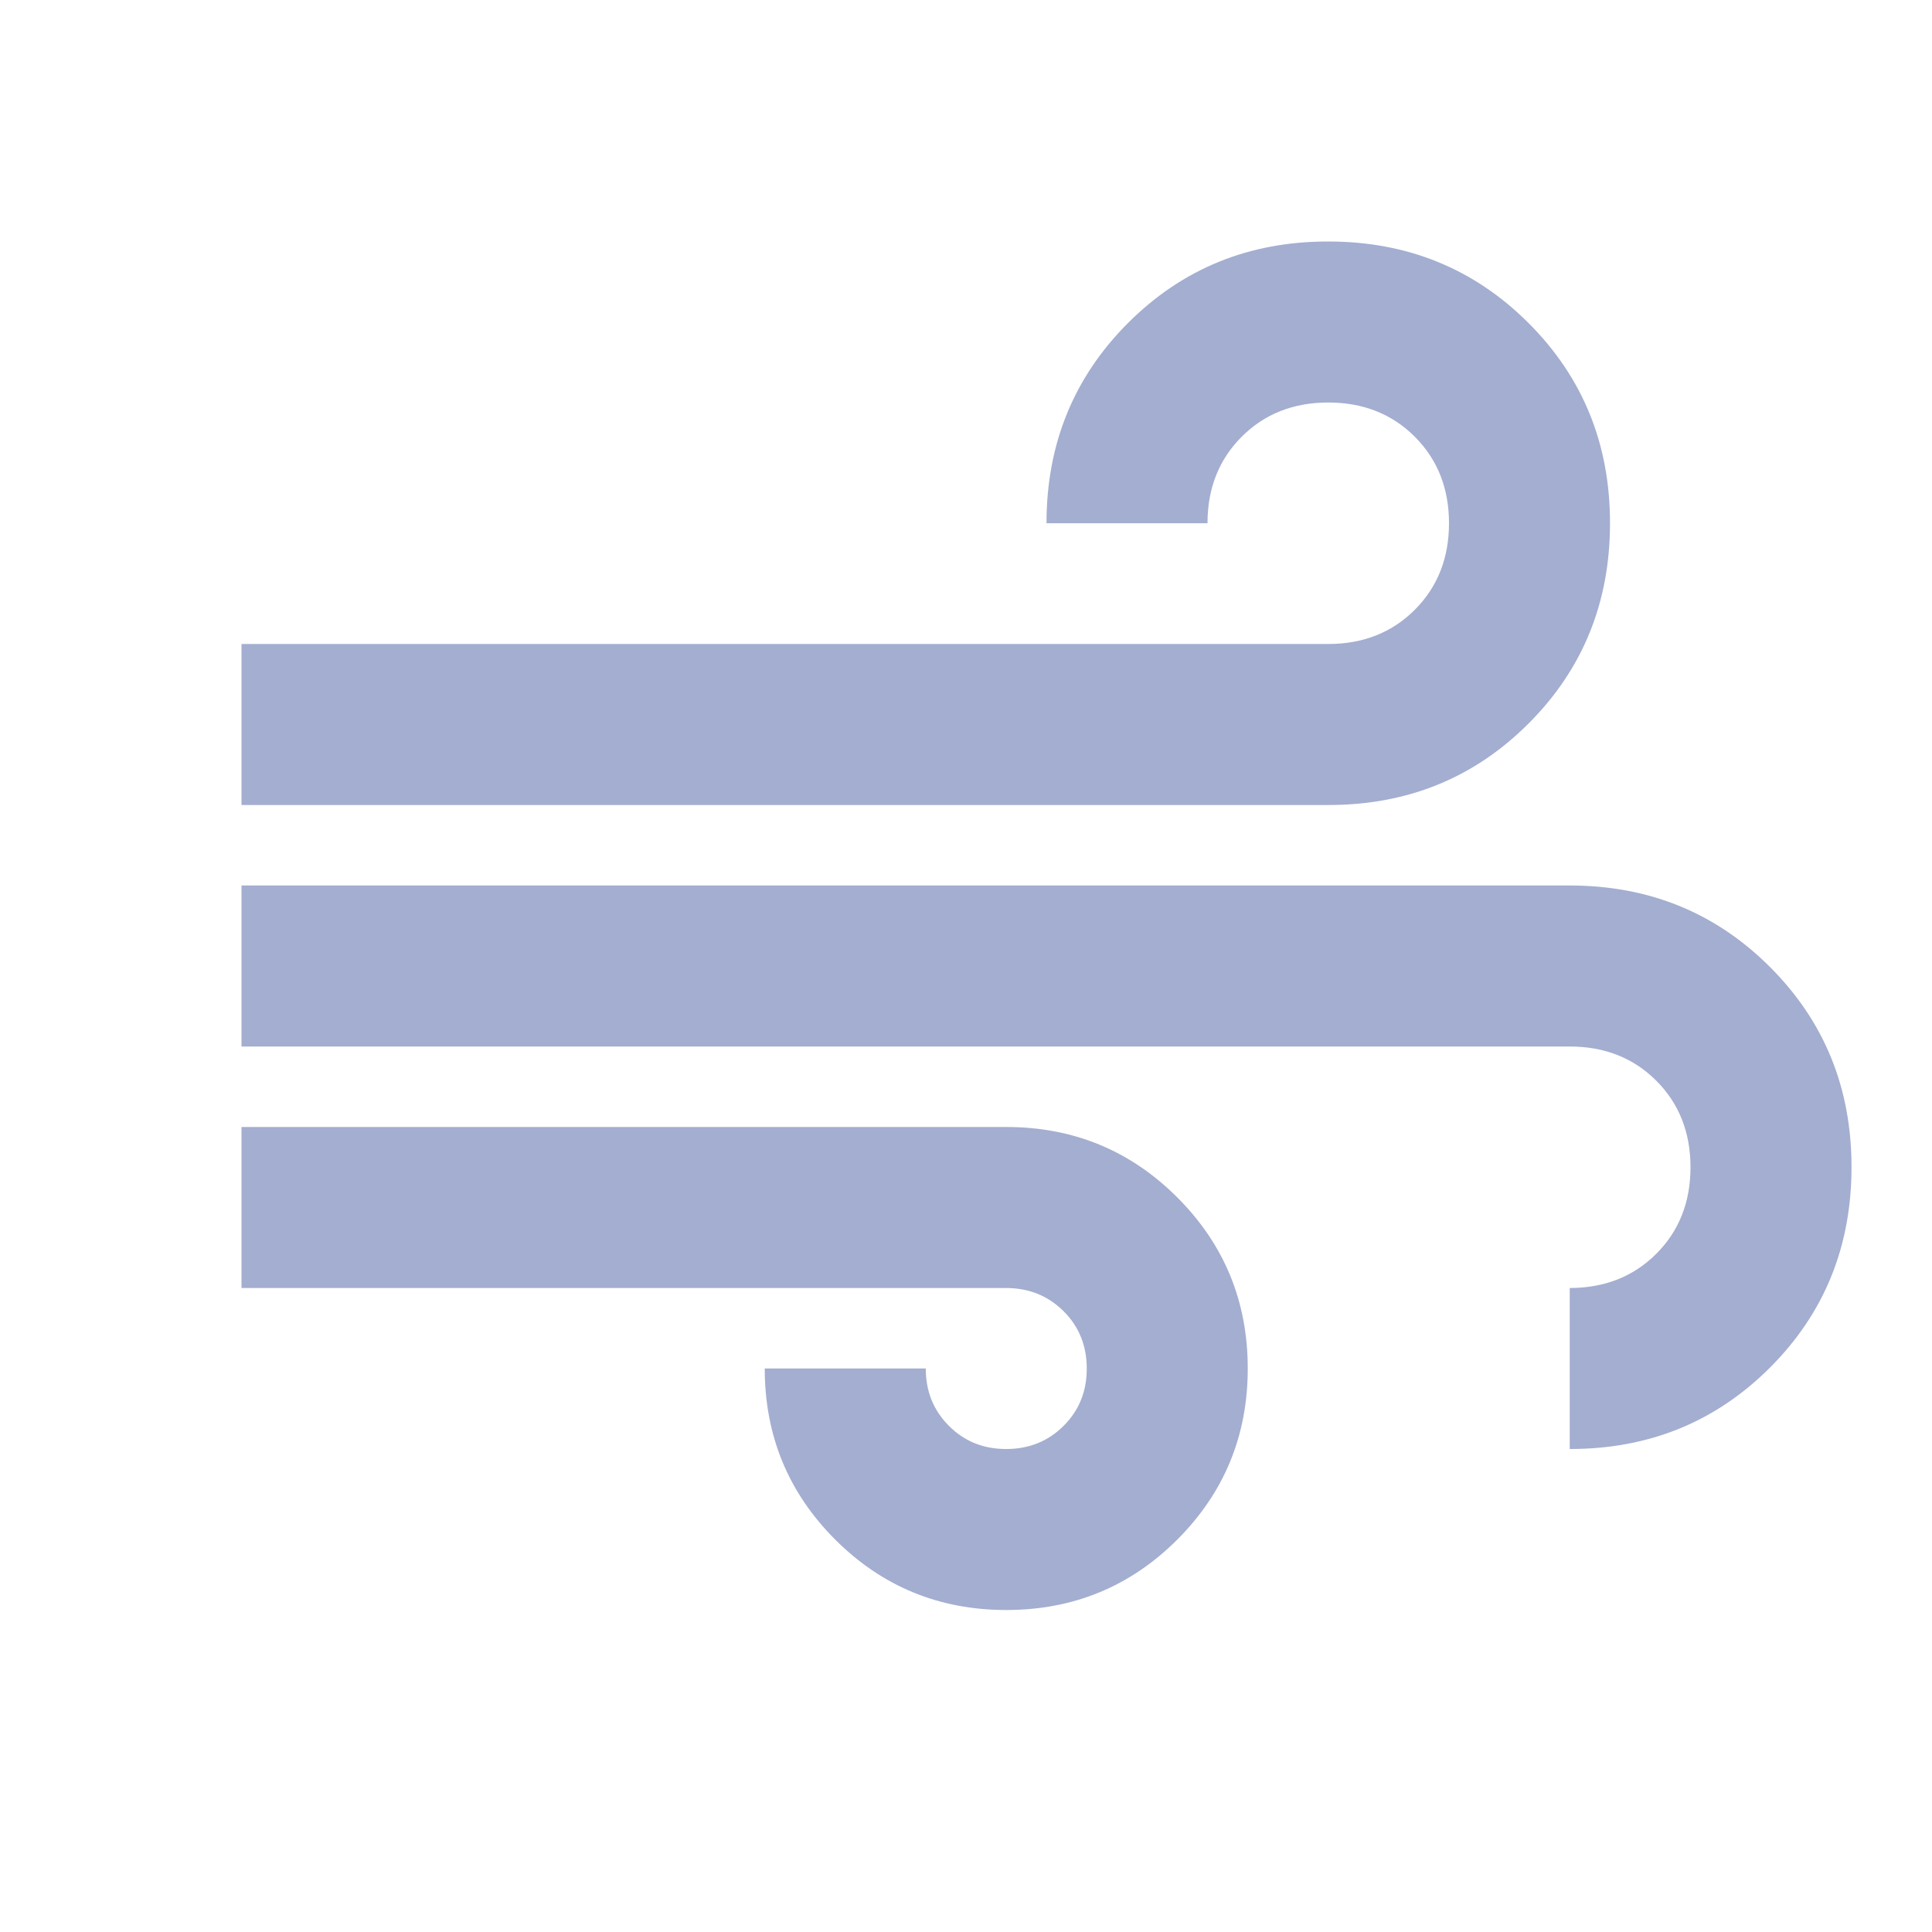 <svg width="24" height="24" viewBox="0 0 24 24" fill="none" xmlns="http://www.w3.org/2000/svg">
<g clip-path="url(#clip0_440_5442)">
<path d="M12.5 20C11.667 20 10.958 19.708 10.375 19.125C9.792 18.542 9.5 17.833 9.5 17H11.5C11.5 17.283 11.596 17.521 11.788 17.713C11.98 17.905 12.217 18.001 12.5 18C12.783 18 13.021 17.904 13.213 17.712C13.405 17.52 13.501 17.283 13.5 17C13.5 16.717 13.404 16.479 13.212 16.288C13.02 16.097 12.783 16.001 12.5 16H3V14H12.5C13.333 14 14.042 14.292 14.625 14.875C15.208 15.458 15.5 16.167 15.5 17C15.5 17.833 15.208 18.542 14.625 19.125C14.042 19.708 13.333 20 12.5 20ZM3 10V8H16.5C16.933 8 17.292 7.858 17.575 7.575C17.858 7.292 18 6.933 18 6.5C18 6.067 17.858 5.708 17.575 5.425C17.292 5.142 16.933 5 16.5 5C16.067 5 15.708 5.142 15.425 5.425C15.142 5.708 15 6.067 15 6.5H13C13 5.517 13.338 4.687 14.013 4.012C14.688 3.337 15.517 2.999 16.5 3C17.483 3 18.313 3.338 18.988 4.013C19.663 4.688 20.001 5.517 20 6.5C20 7.483 19.663 8.313 18.988 8.988C18.313 9.663 17.484 10.001 16.5 10H3ZM19.5 18V16C19.933 16 20.292 15.858 20.575 15.575C20.858 15.292 21 14.933 21 14.5C21 14.067 20.858 13.708 20.575 13.425C20.292 13.142 19.933 13 19.5 13H3V11H19.5C20.483 11 21.313 11.338 21.988 12.013C22.663 12.688 23.001 13.517 23 14.5C23 15.483 22.663 16.313 21.988 16.988C21.313 17.663 20.484 18.001 19.5 18Z" fill="#A3AED0"/>
</g>
<defs>
<clipPath id="clip0_440_5442">
<rect width="24" height="24" fill="white"/>
</clipPath>
</defs>
</svg>
